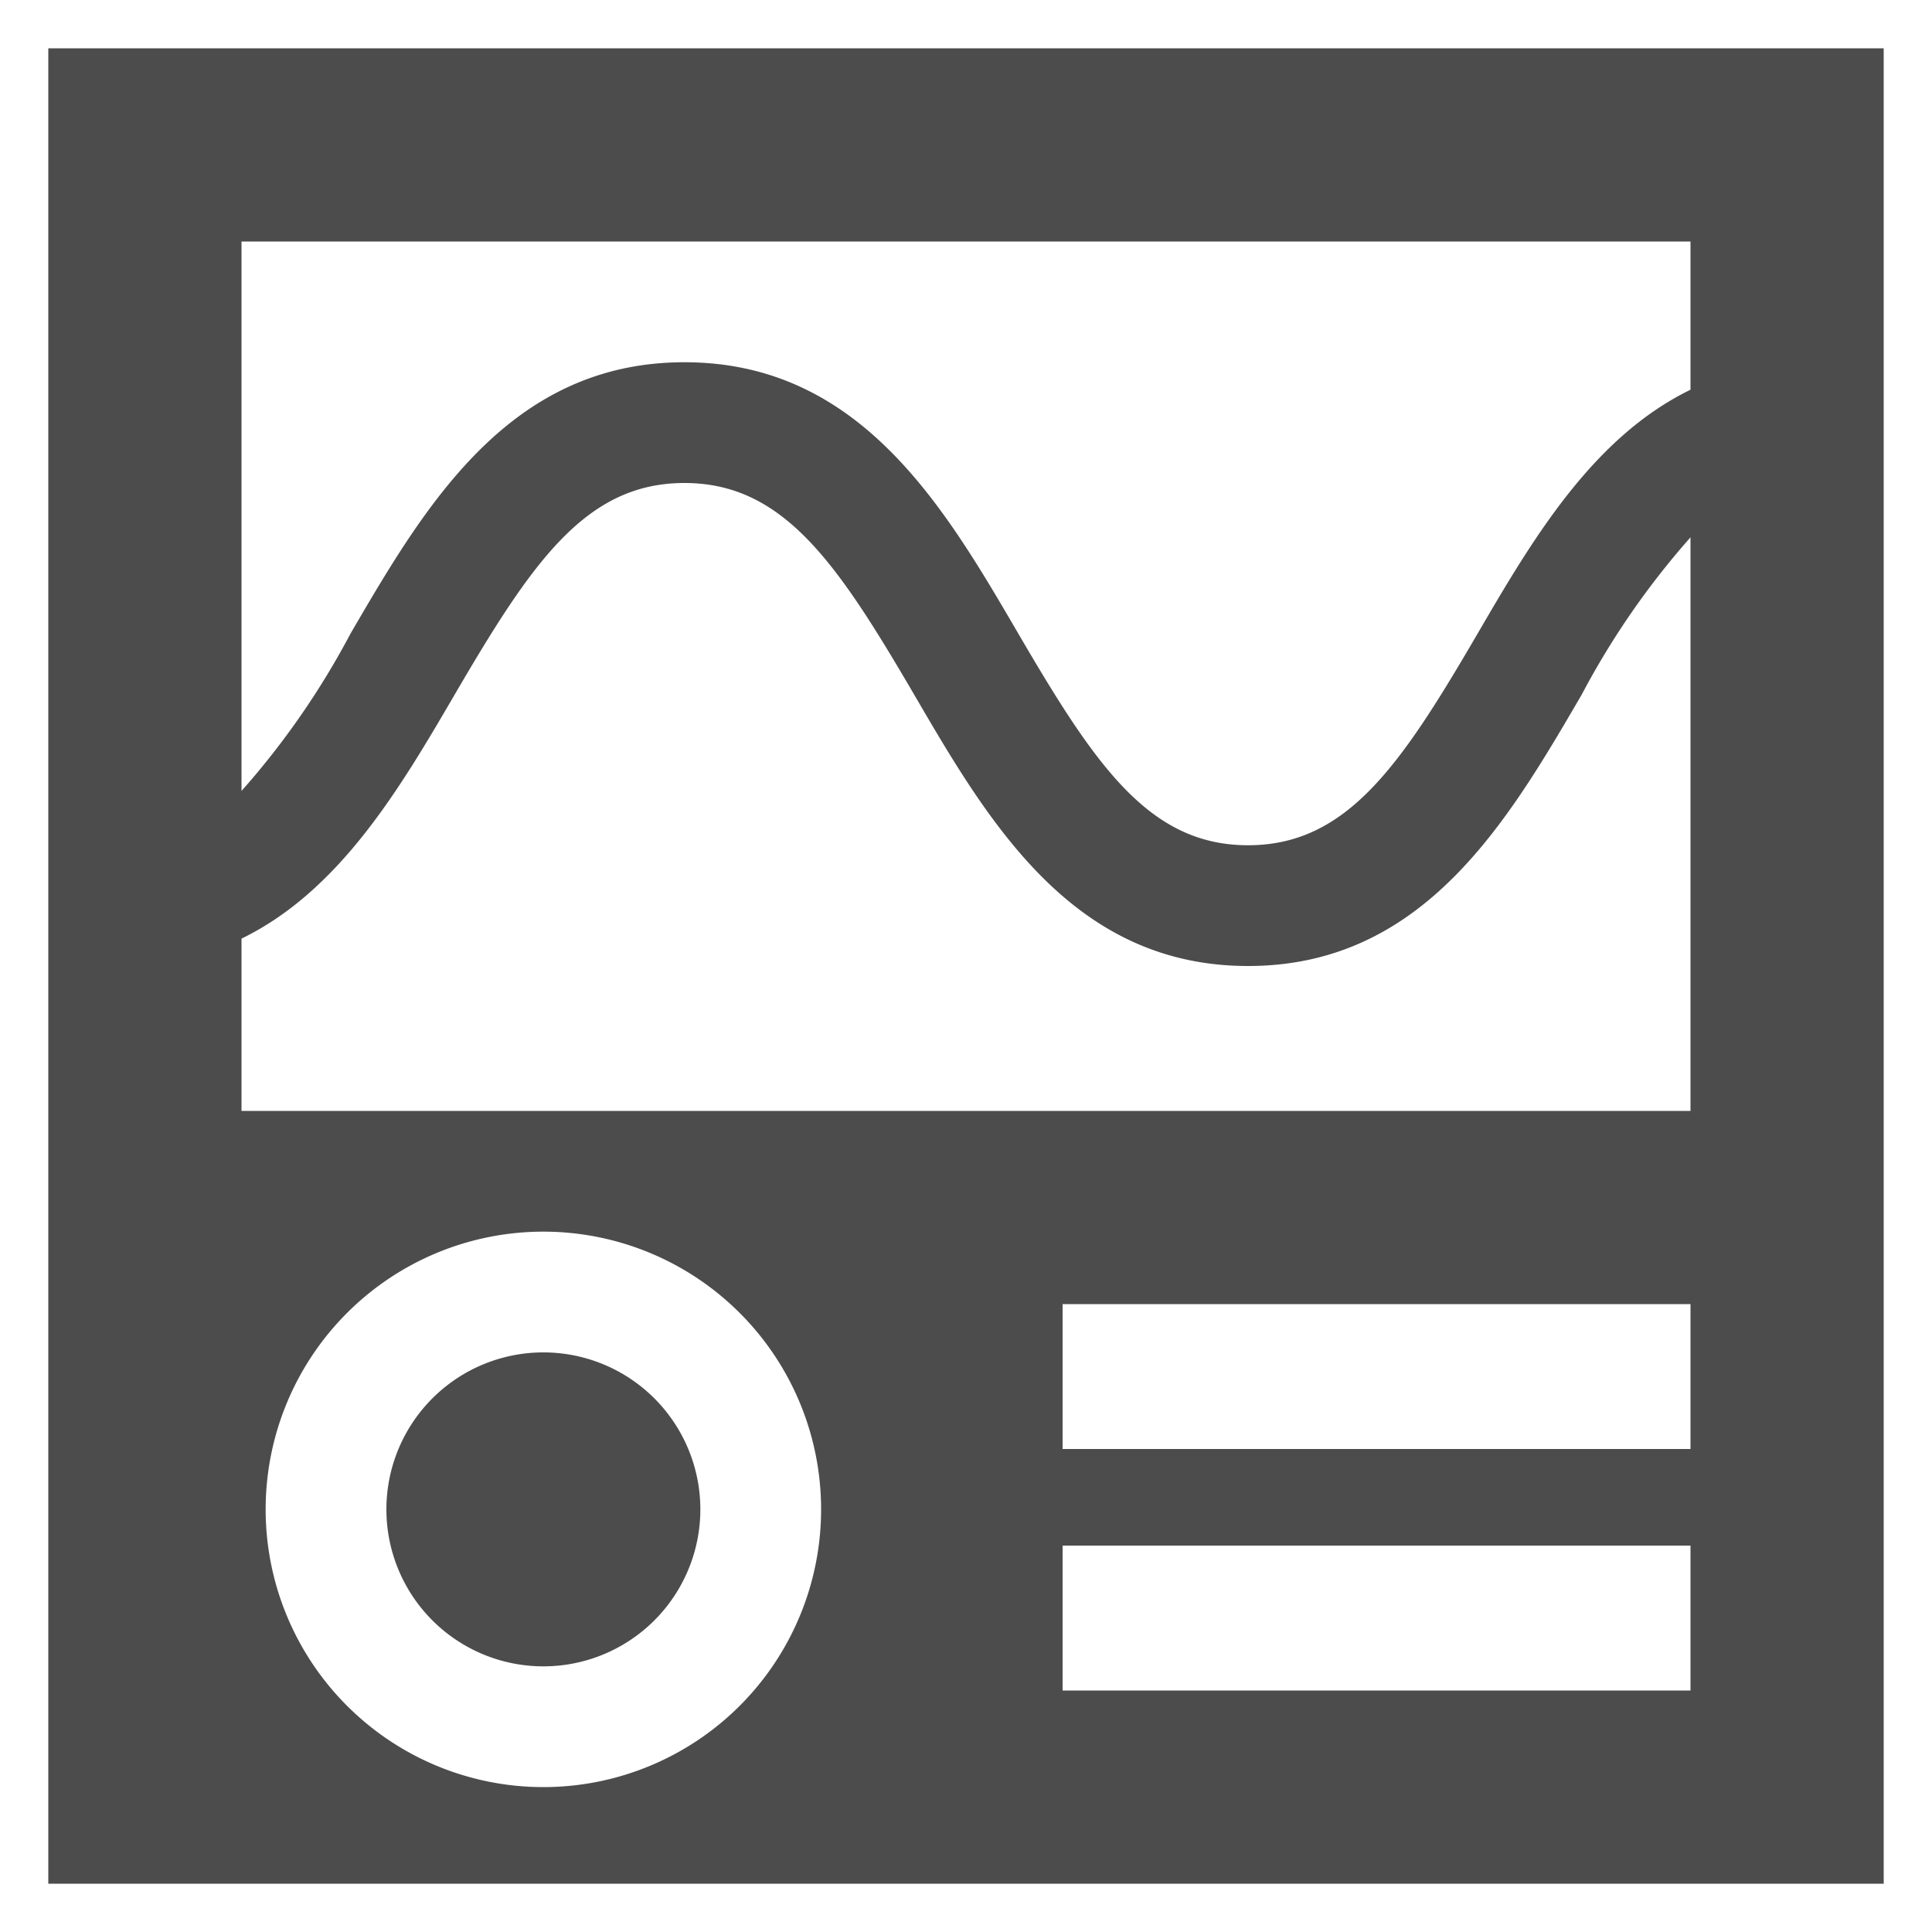 <svg id="Layer_1" data-name="Layer 1" xmlns="http://www.w3.org/2000/svg" viewBox="0 0 40 40"><path d="M14.5,31.25A3.25,3.25,0,1,1,11.25,28,3.25,3.25,0,0,1,14.5,31.25ZM39,1V39H1V1ZM5,5V16.376a16.606,16.606,0,0,0,2.256-3.256C8.791,10.486,10.535,7.5,14.17,7.5s5.378,2.986,6.914,5.62C22.676,15.845,23.789,17.5,25.84,17.5c2.048,0,3.162-1.654,4.751-4.38C31.722,11.179,32.971,9.056,35,8.069V5ZM17,31.25A5.75,5.75,0,1,0,11.25,37,5.75,5.75,0,0,0,17,31.25ZM35,32H22v3H35Zm0-5H22v3H35Zm0-4V11.125a16.588,16.588,0,0,0-2.251,3.254C31.213,17.014,29.473,20,25.84,20c-3.635,0-5.378-2.986-6.914-5.62C17.334,11.655,16.221,10,14.17,10s-3.164,1.655-4.756,4.38C8.282,16.321,7.032,18.445,5,19.433V23Z" opacity="0.7"/></svg>
